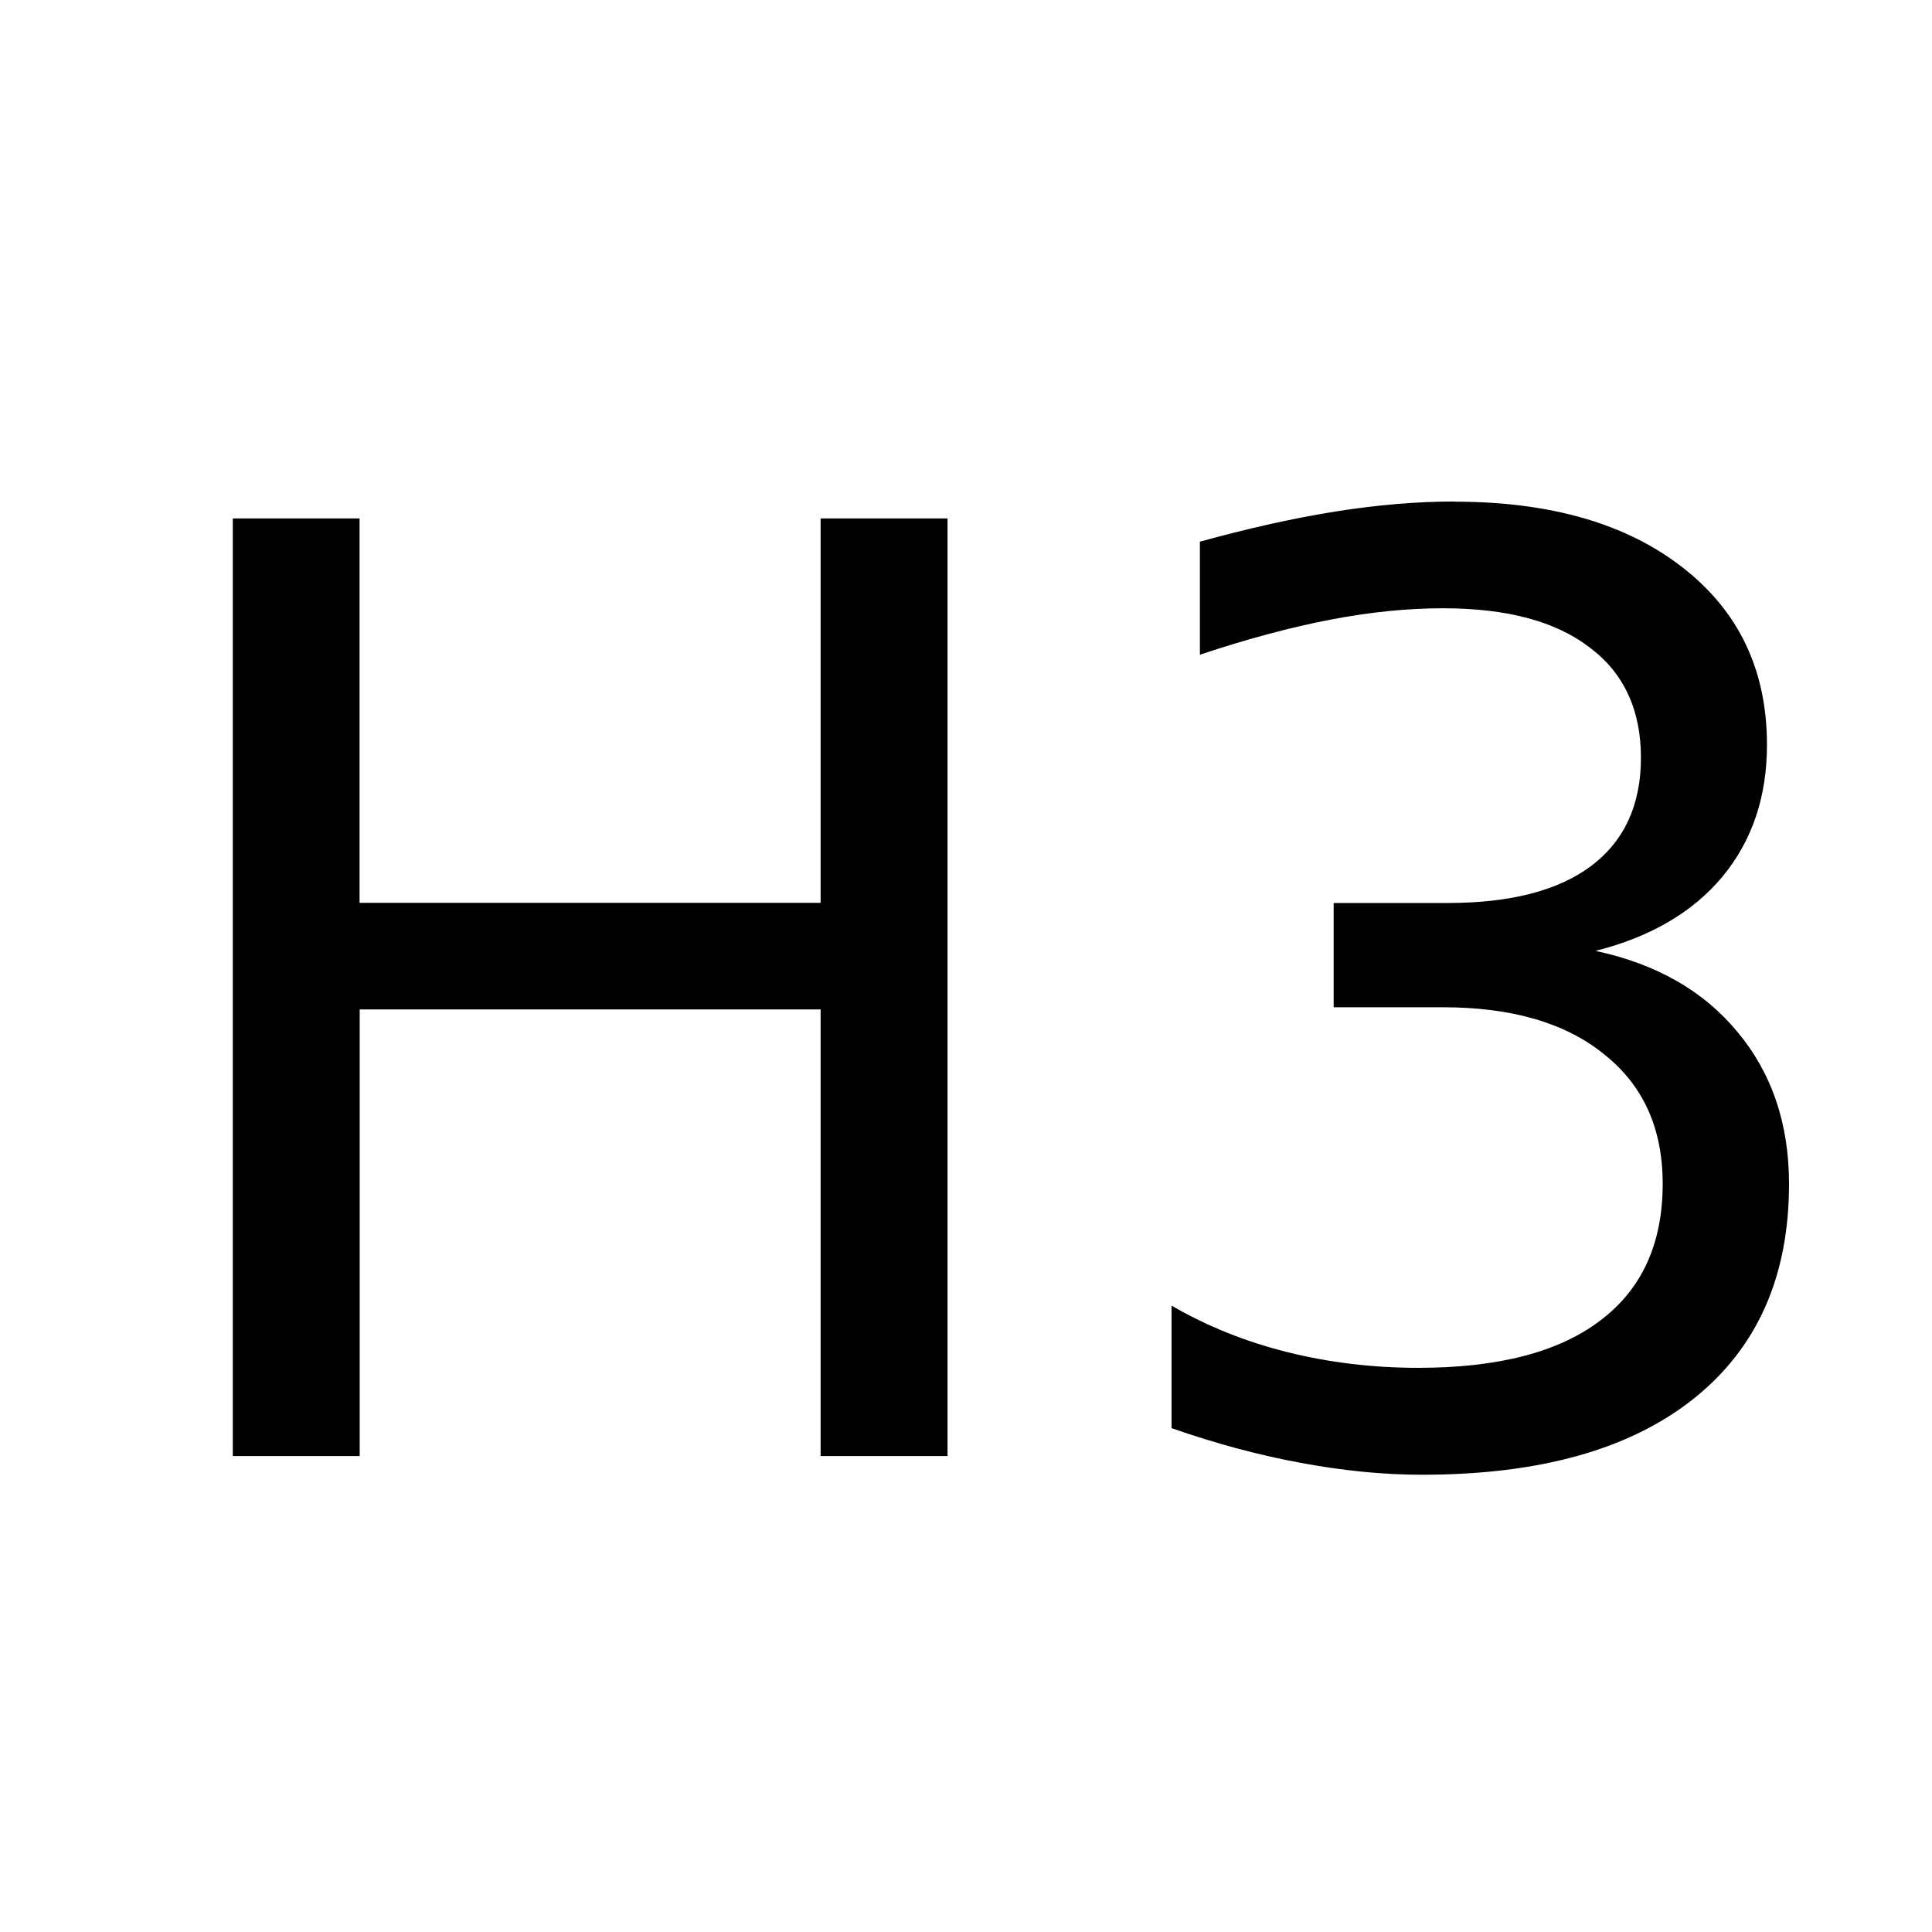 <?xml version="1.0" encoding="UTF-8" standalone="no"?>
<!-- Created with Inkscape (http://www.inkscape.org/) -->

<svg
   xmlns:dc="http://purl.org/dc/elements/1.1/"
   xmlns:cc="http://creativecommons.org/ns#"
   xmlns:rdf="http://www.w3.org/1999/02/22-rdf-syntax-ns#"
   xmlns:svg="http://www.w3.org/2000/svg"
   xmlns="http://www.w3.org/2000/svg"
   xmlns:sodipodi="http://sodipodi.sourceforge.net/DTD/sodipodi-0.dtd"
   xmlns:inkscape="http://www.inkscape.org/namespaces/inkscape"
   width="50"
   height="50"
   viewBox="0 0 13.229 13.229"
   version="1.1"
   id="svg3686"
   inkscape:version="0.92.1 r15371"
   sodipodi:docname="Zeichnung.svg">
  <defs
     id="defs3680" />
  <sodipodi:namedview
     id="base"
     pagecolor="#ffffff"
     bordercolor="#666666"
     borderopacity="1.0"
     inkscape:pageopacity="0.0"
     inkscape:pageshadow="2"
     inkscape:zoom="1.9527497"
     inkscape:cx="54.312431"
     inkscape:cy="16.16343"
     inkscape:document-units="px"
     inkscape:current-layer="layer1"
     showgrid="false"
     units="px"
     inkscape:window-width="1366"
     inkscape:window-height="741"
     inkscape:window-x="0"
     inkscape:window-y="27"
     inkscape:window-maximized="1" />
  <g
     inkscape:label="Ebene 1"
     inkscape:groupmode="layer"
     id="layer1"
     transform="translate(0,-283.771)">
    <path
       style="font-style:normal;font-weight:normal;font-size:14.518px;line-height:1.25;font-family:sans-serif;letter-spacing:0px;word-spacing:0px;fill:#000000;fill-opacity:1;stroke:none;stroke-width:0.046"
       d="m 9.958,287.205 c -0.255,0 -0.527,0.023 -0.817,0.069 -0.287,0.046 -0.595,0.115 -0.925,0.206 v 0.774 c 0.327,-0.109 0.626,-0.189 0.899,-0.241 0.272,-0.052 0.528,-0.077 0.766,-0.077 0.436,0 0.77,0.089 1.002,0.267 0.235,0.175 0.353,0.427 0.353,0.757 -10e-7,0.321 -0.113,0.568 -0.34,0.74 -0.226,0.169 -0.553,0.254 -0.981,0.254 H 9.132 v 0.714 h 0.748 c 0.473,0 0.842,0.108 1.105,0.323 0.267,0.212 0.4,0.507 0.4,0.886 0,0.41 -0.143,0.723 -0.43,0.938 -0.284,0.215 -0.698,0.322 -1.243,0.322 -0.312,0 -0.612,-0.036 -0.899,-0.108 -0.287,-0.072 -0.55,-0.178 -0.791,-0.318 v 0.839 c 0.304,0.106 0.598,0.185 0.882,0.237 0.287,0.054 0.565,0.082 0.834,0.082 0.803,0 1.422,-0.173 1.858,-0.52 0.436,-0.347 0.654,-0.837 0.654,-1.471 0,-0.413 -0.118,-0.76 -0.353,-1.041 -0.232,-0.281 -0.556,-0.466 -0.972,-0.555 0.376,-0.095 0.665,-0.264 0.869,-0.508 0.204,-0.247 0.305,-0.548 0.305,-0.903 0,-0.51 -0.192,-0.914 -0.576,-1.213 -0.384,-0.301 -0.906,-0.452 -1.565,-0.452 z m -8.364,0.116 v 6.42 h 0.869 v -3.058 H 5.619 v 3.058 h 0.869 v -6.42 H 5.619 v 2.632 H 2.462 v -2.632 z"
       id="text3690"
       inkscape:connector-curvature="0" />
  </g>
</svg>
